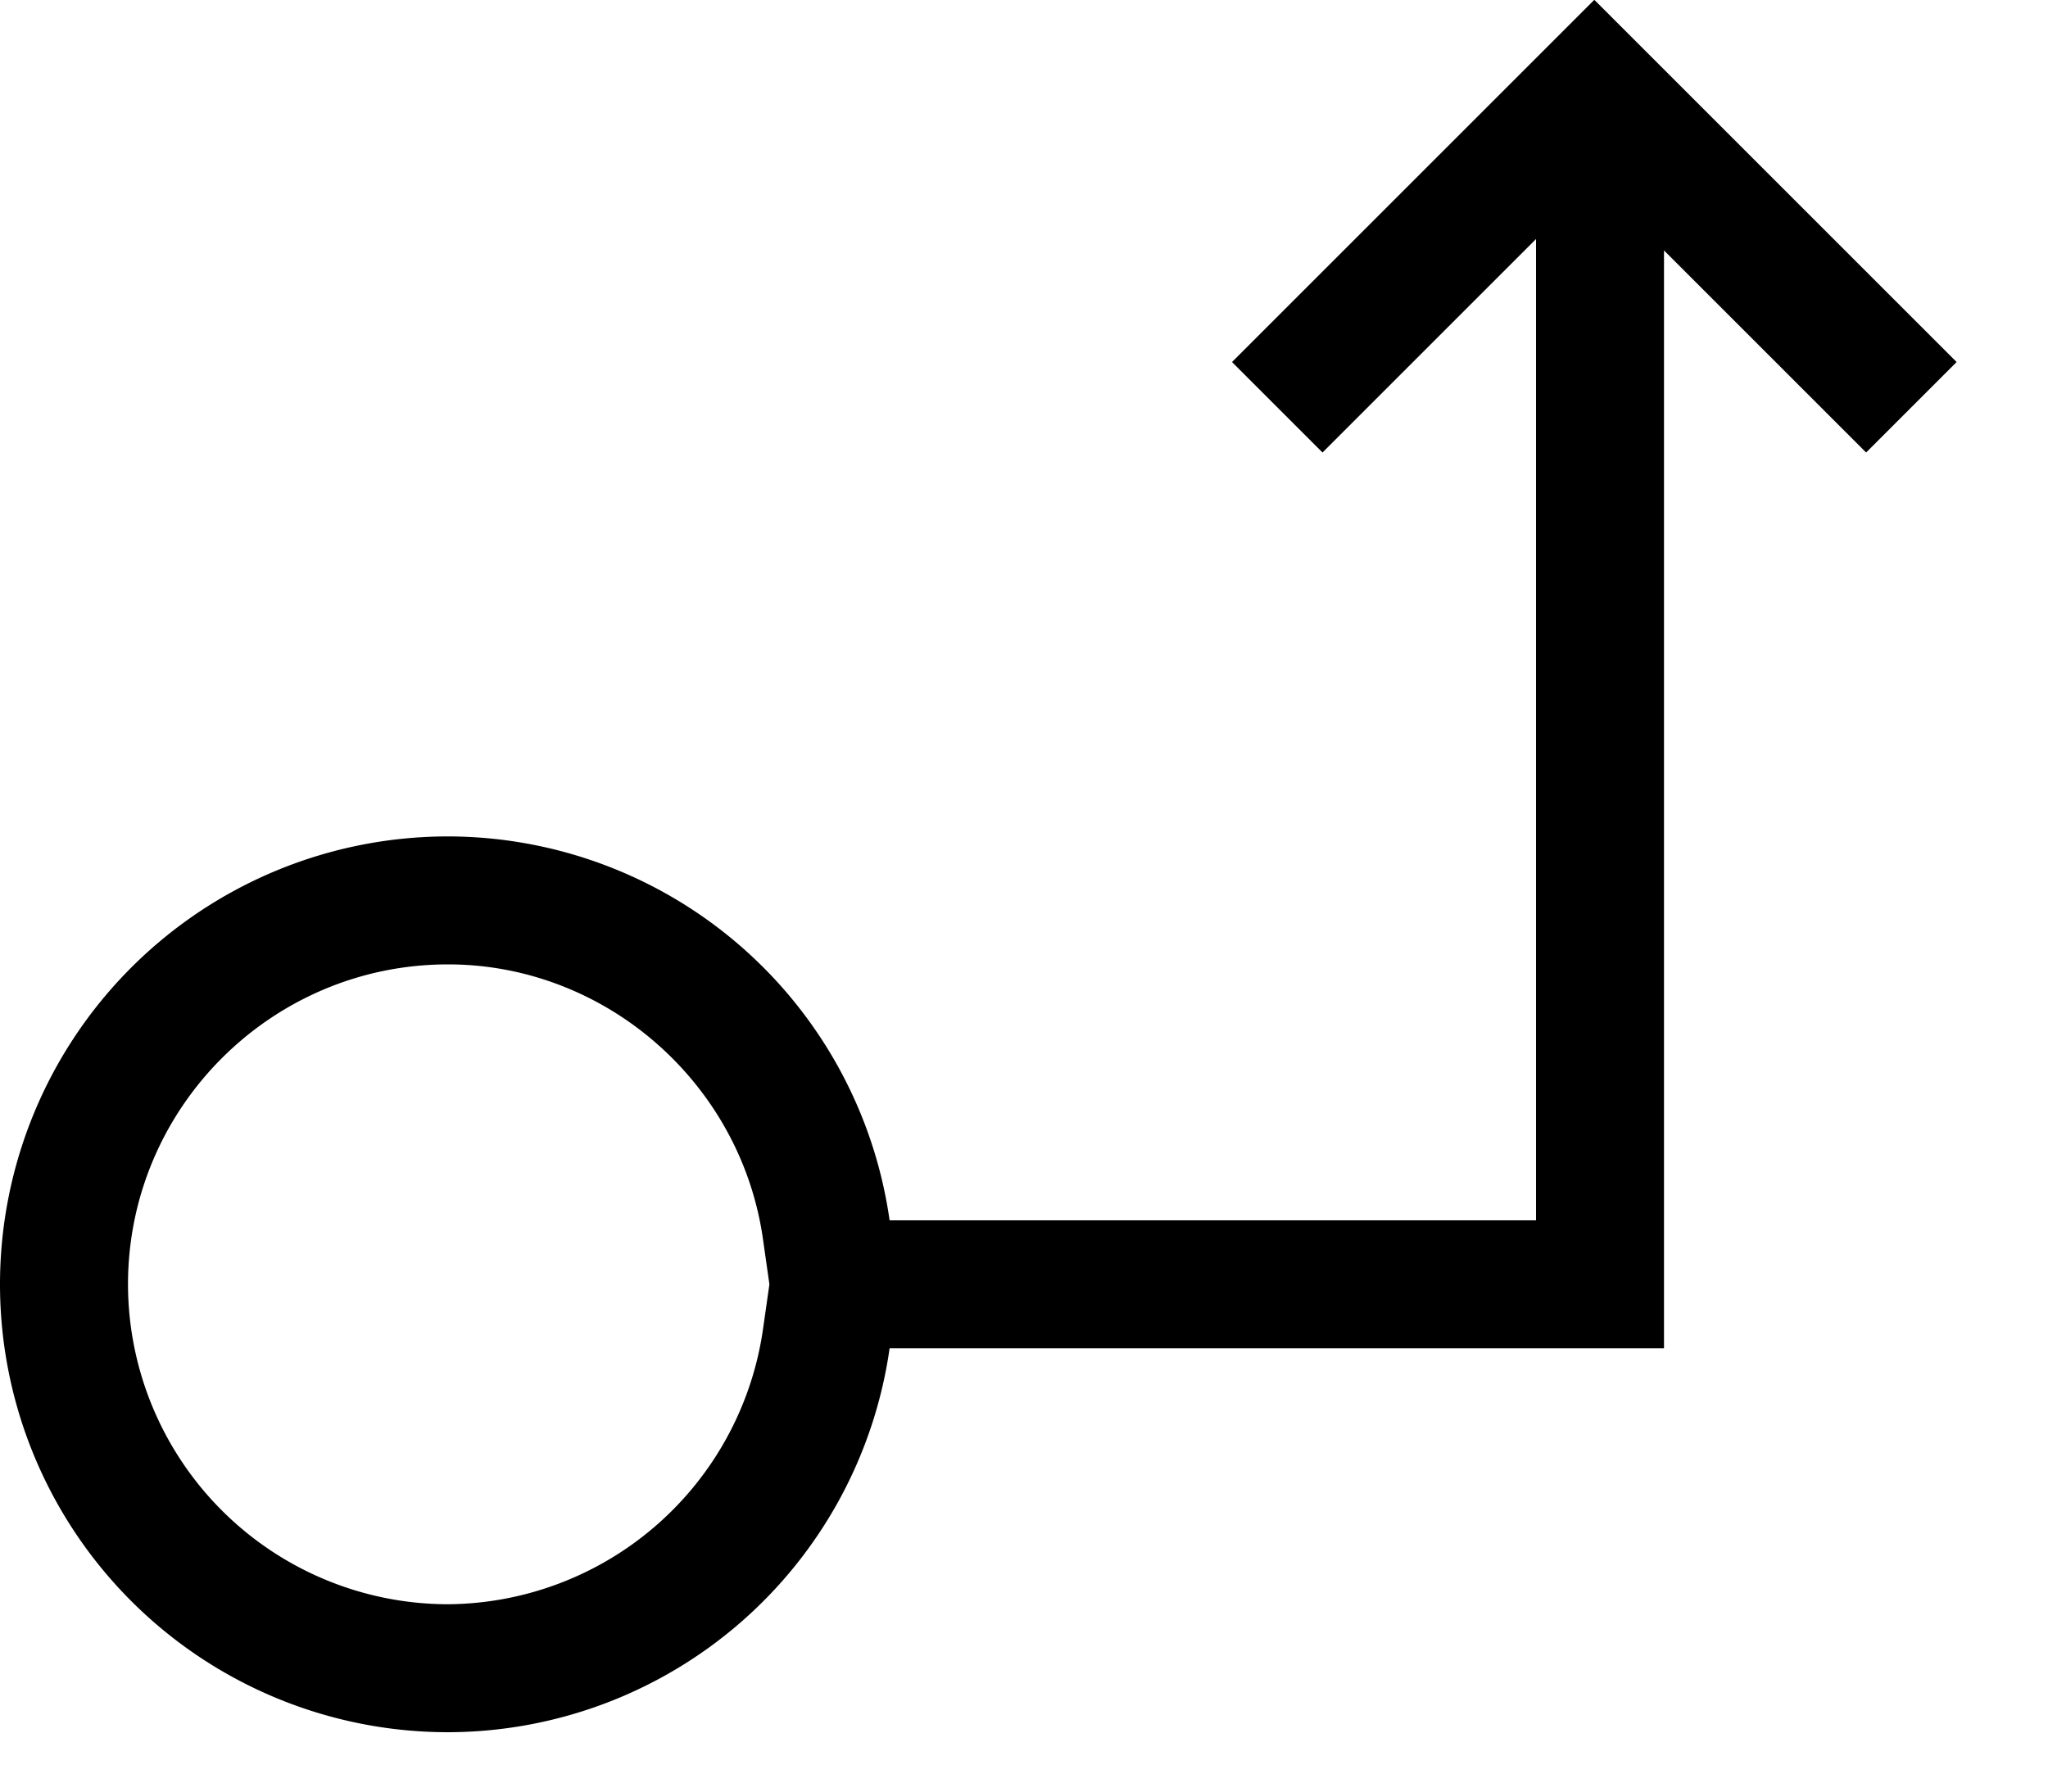 <svg xmlns="http://www.w3.org/2000/svg" width="16" height="14" viewBox="0 0 16 14">
    <path fill-rule="evenodd" d="M12.457 0l-.002.002L12.454 0 9.625 2.829l.707.707L12 1.868v7.668H6.95a3.49 3.49 0 0 0-3.45-3 3.5 3.5 0 1 0 0 7 3.491 3.491 0 0 0 3.45-3H13V1.957l1.579 1.579.707-.707L12.457 0zM3.5 7.536c1.226 0 2.284.921 2.46 2.142l.051.358-.051.357a2.505 2.505 0 0 1-2.46 2.143 2.503 2.503 0 0 1-2.5-2.5c0-1.379 1.122-2.5 2.5-2.5z"/>
</svg>
